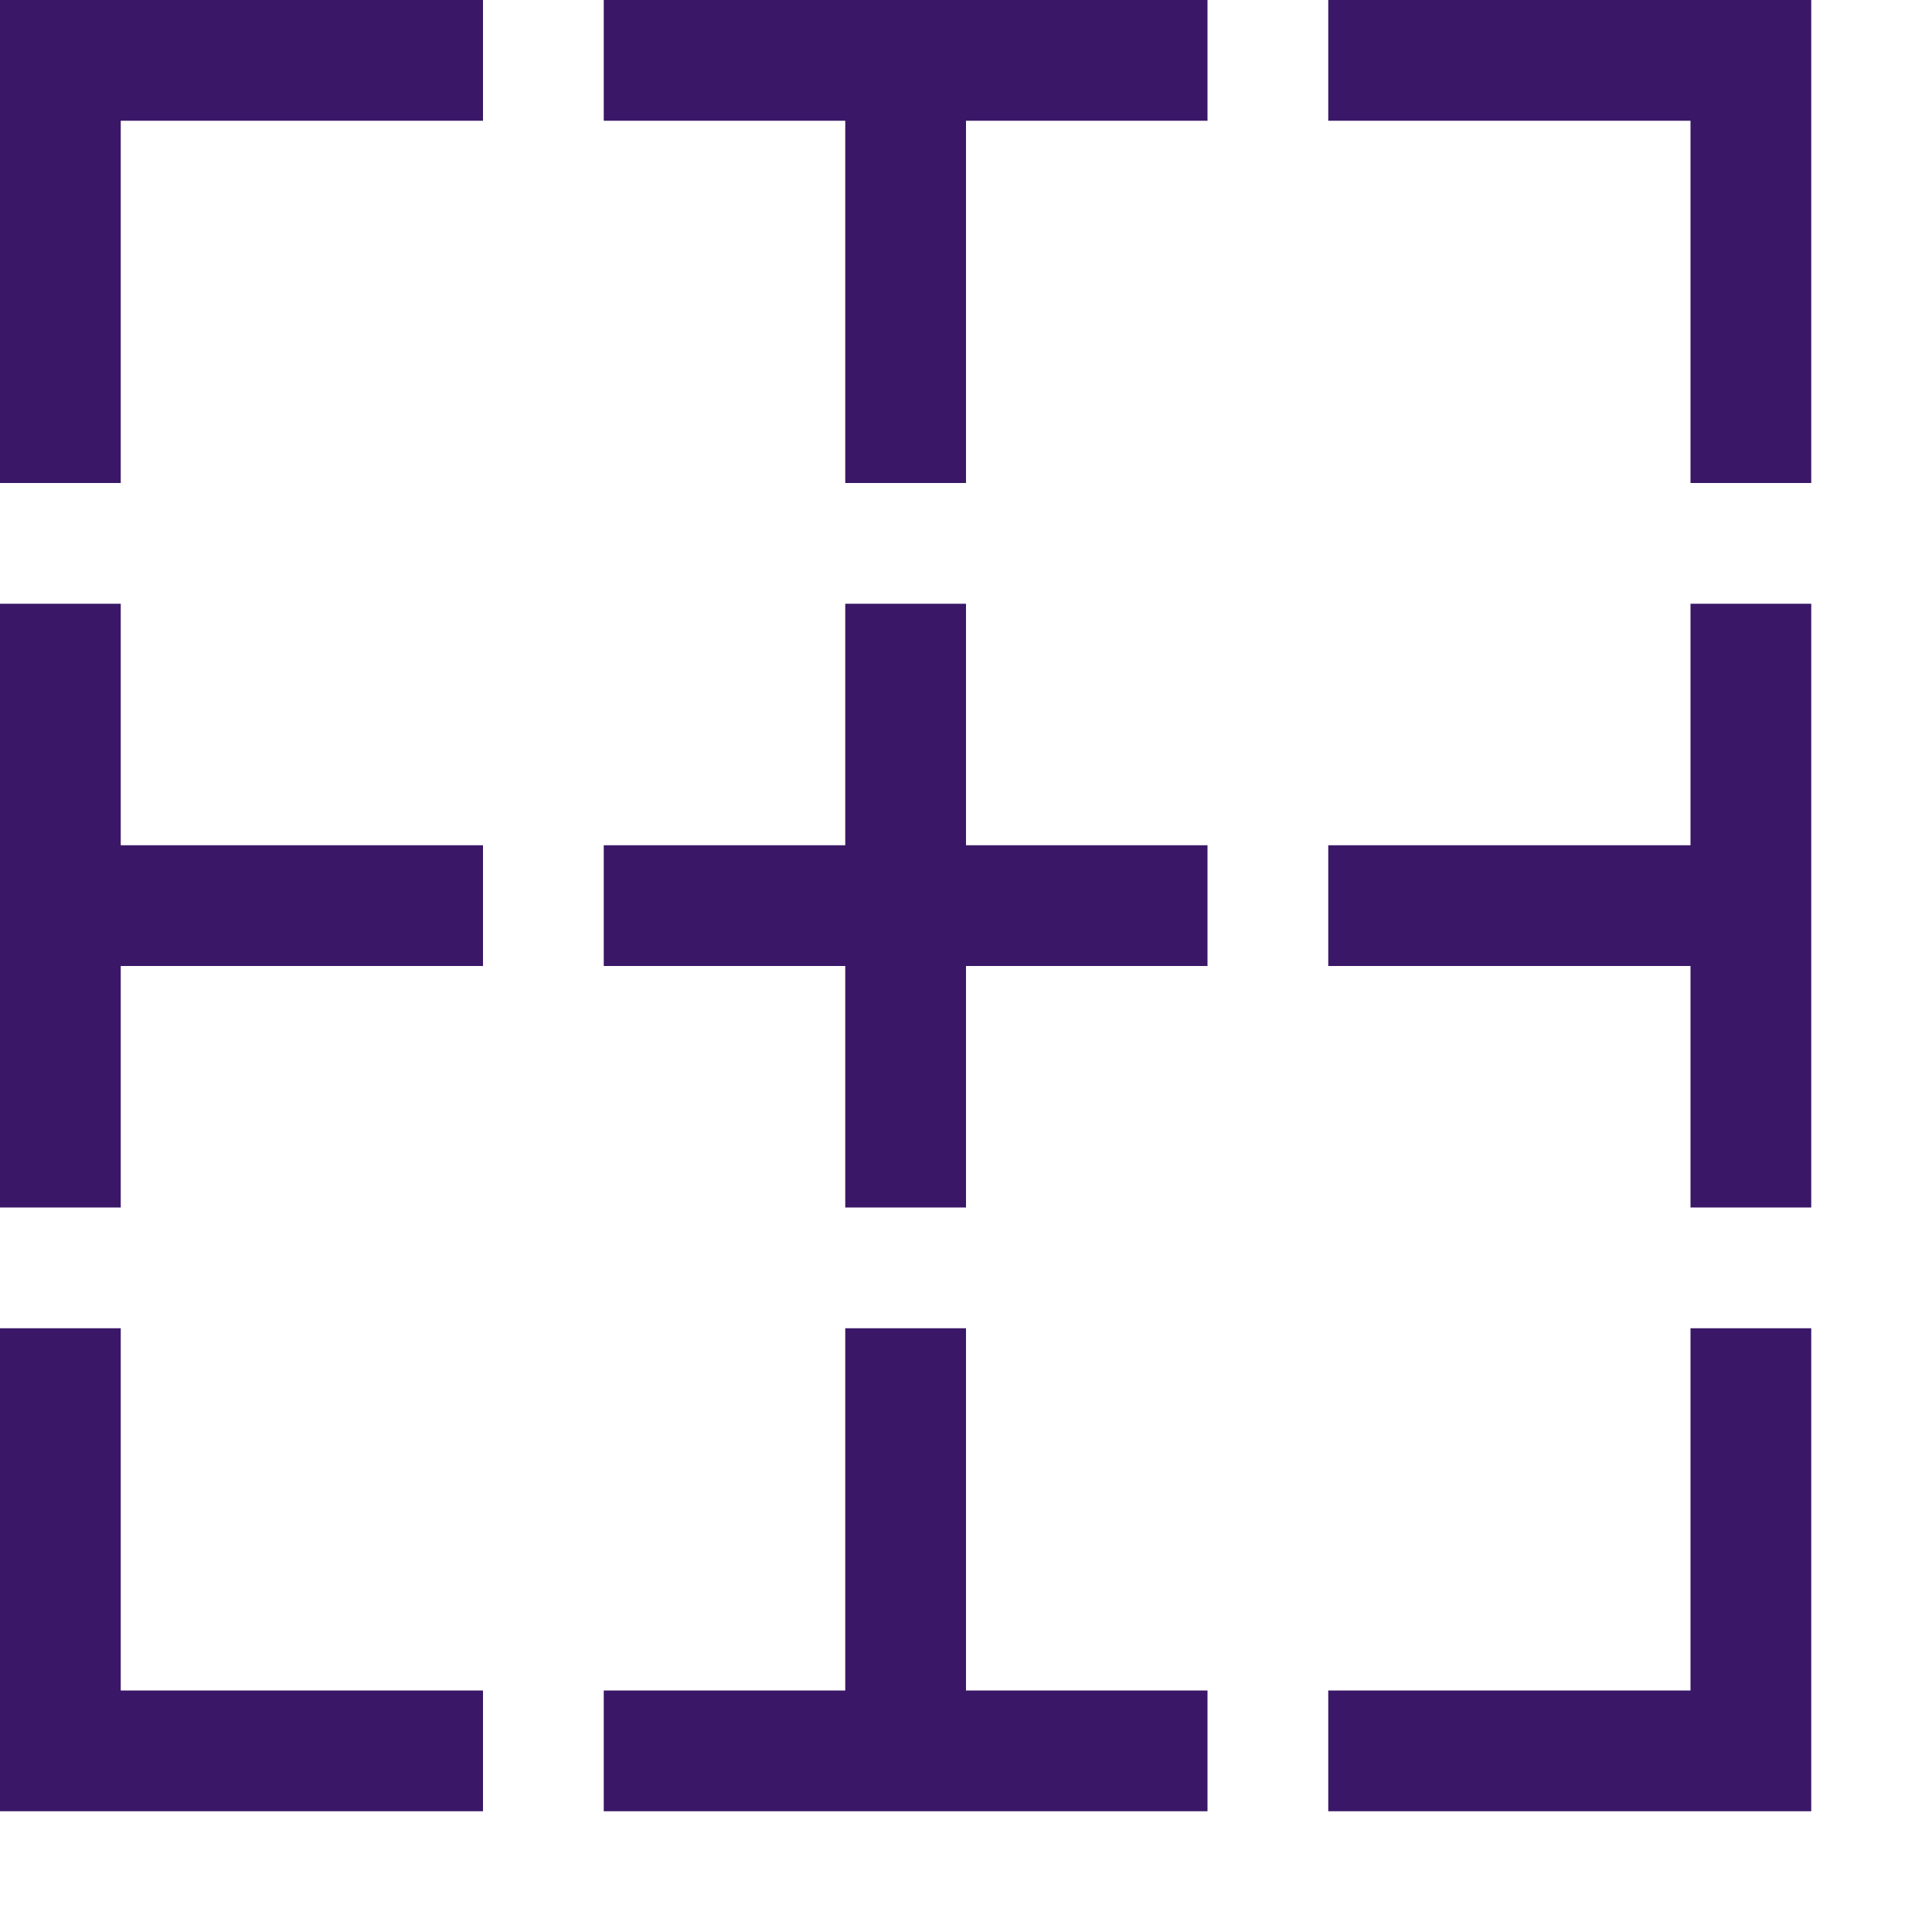 <!DOCTYPE svg PUBLIC "-//W3C//DTD SVG 1.1//EN" "http://www.w3.org/Graphics/SVG/1.1/DTD/svg11.dtd"><svg xmlns="http://www.w3.org/2000/svg" width="16" height="16" viewBox="0 0 16 16" preserveAspectRatio="xMinYMid meet" overflow="visible"><path d="M15 11v4h-4v-1h3v-3h1zm-5 4v-1H8v-3H7v3H5v1h5zm-6-1H1v-3H0v4h4v-1zm11-4V5h-1v2h-3v1h3v2h1zM7 8v2h1V8h2V7H8V5H7v2H5v1h2zM1 8h3V7H1V5H0v5h1V8zm13-7v3h1V0h-4v1h3zM7 1v3h1V1h2V0H5v1h2zM1 1h3V0H0v4h1V1z" fill="#3A1867"/></svg>
